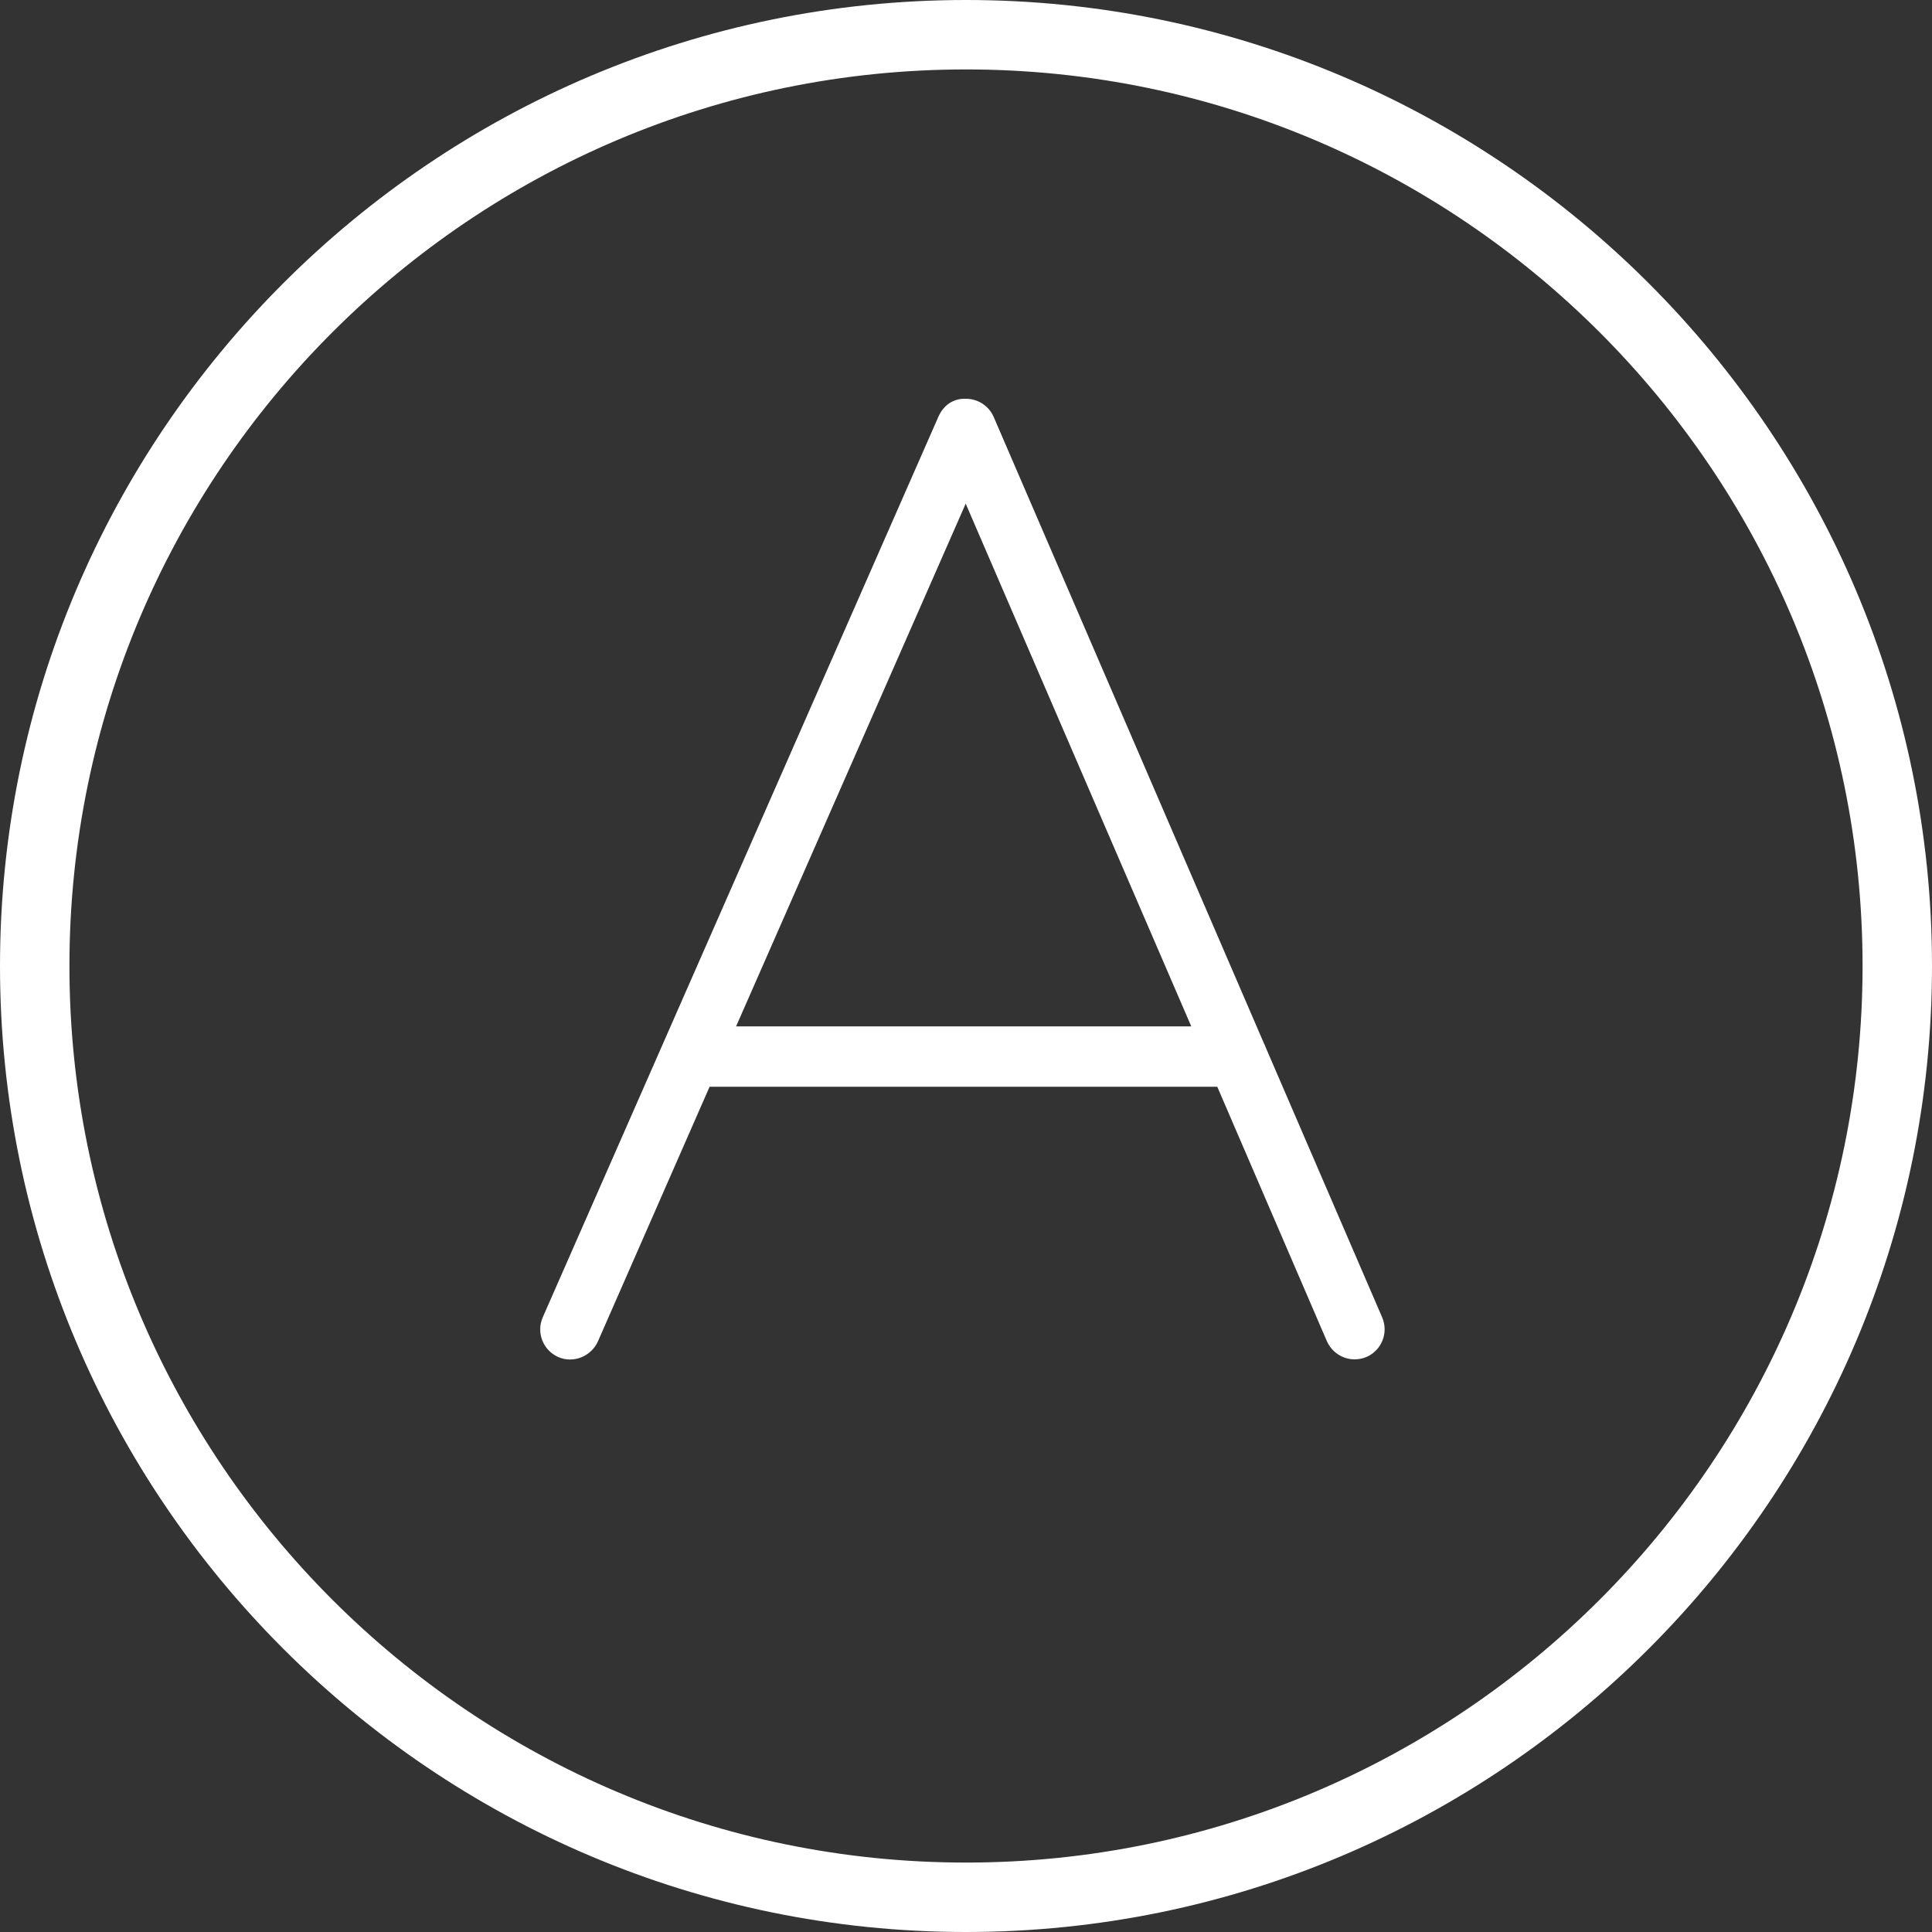 <?xml version="1.0" encoding="iso-8859-1"?>
<!-- Generator: Adobe Illustrator 18.0.0, SVG Export Plug-In . SVG Version: 6.00 Build 0)  -->
<!DOCTYPE svg PUBLIC "-//W3C//DTD SVG 1.1//EN" "http://www.w3.org/Graphics/SVG/1.1/DTD/svg11.dtd">
<svg version="1.1" id="&#x56FE;&#x5C42;_1" xmlns="http://www.w3.org/2000/svg" xmlns:xlink="http://www.w3.org/1999/xlink" x="0px"
	 y="0px" viewBox="0 0 32 32" enable-background="new 0 0 32 32" xml:space="preserve">
<rect x="0" y="0" width="32" height="32" fill="#333333" stroke="none"/>
<path fill="#FFFFFF" d="M16,32c8.822,0,16-7.177,16-16S24.822,0,16,0S0,7.177,0,16S7.178,32,16,32z M16,1.15
	c8.189,0,14.85,6.661,14.85,14.85S24.189,30.85,16,30.85S1.15,24.189,1.15,16S7.811,1.15,16,1.15z"/>
<path fill="#FFFFFF" d="M20.969,17.36c-0.009-0.027-0.02-0.051-0.033-0.076L16.459,6.907c-0.079-0.183-0.258-0.301-0.458-0.302
	c-0.22-0.01-0.379,0.117-0.459,0.299L8.99,21.818c-0.111,0.253,0.004,0.548,0.257,0.659c0.254,0.11,0.548-0.012,0.659-0.265
	L11.753,18h8.409l1.813,4.209c0.082,0.189,0.266,0.306,0.459,0.306c0.066,0,0.133-0.011,0.198-0.039
	c0.253-0.109,0.37-0.402,0.261-0.656L20.969,17.36z M12.192,17l3.803-8.658L19.731,17H12.192z"/>
</svg>
